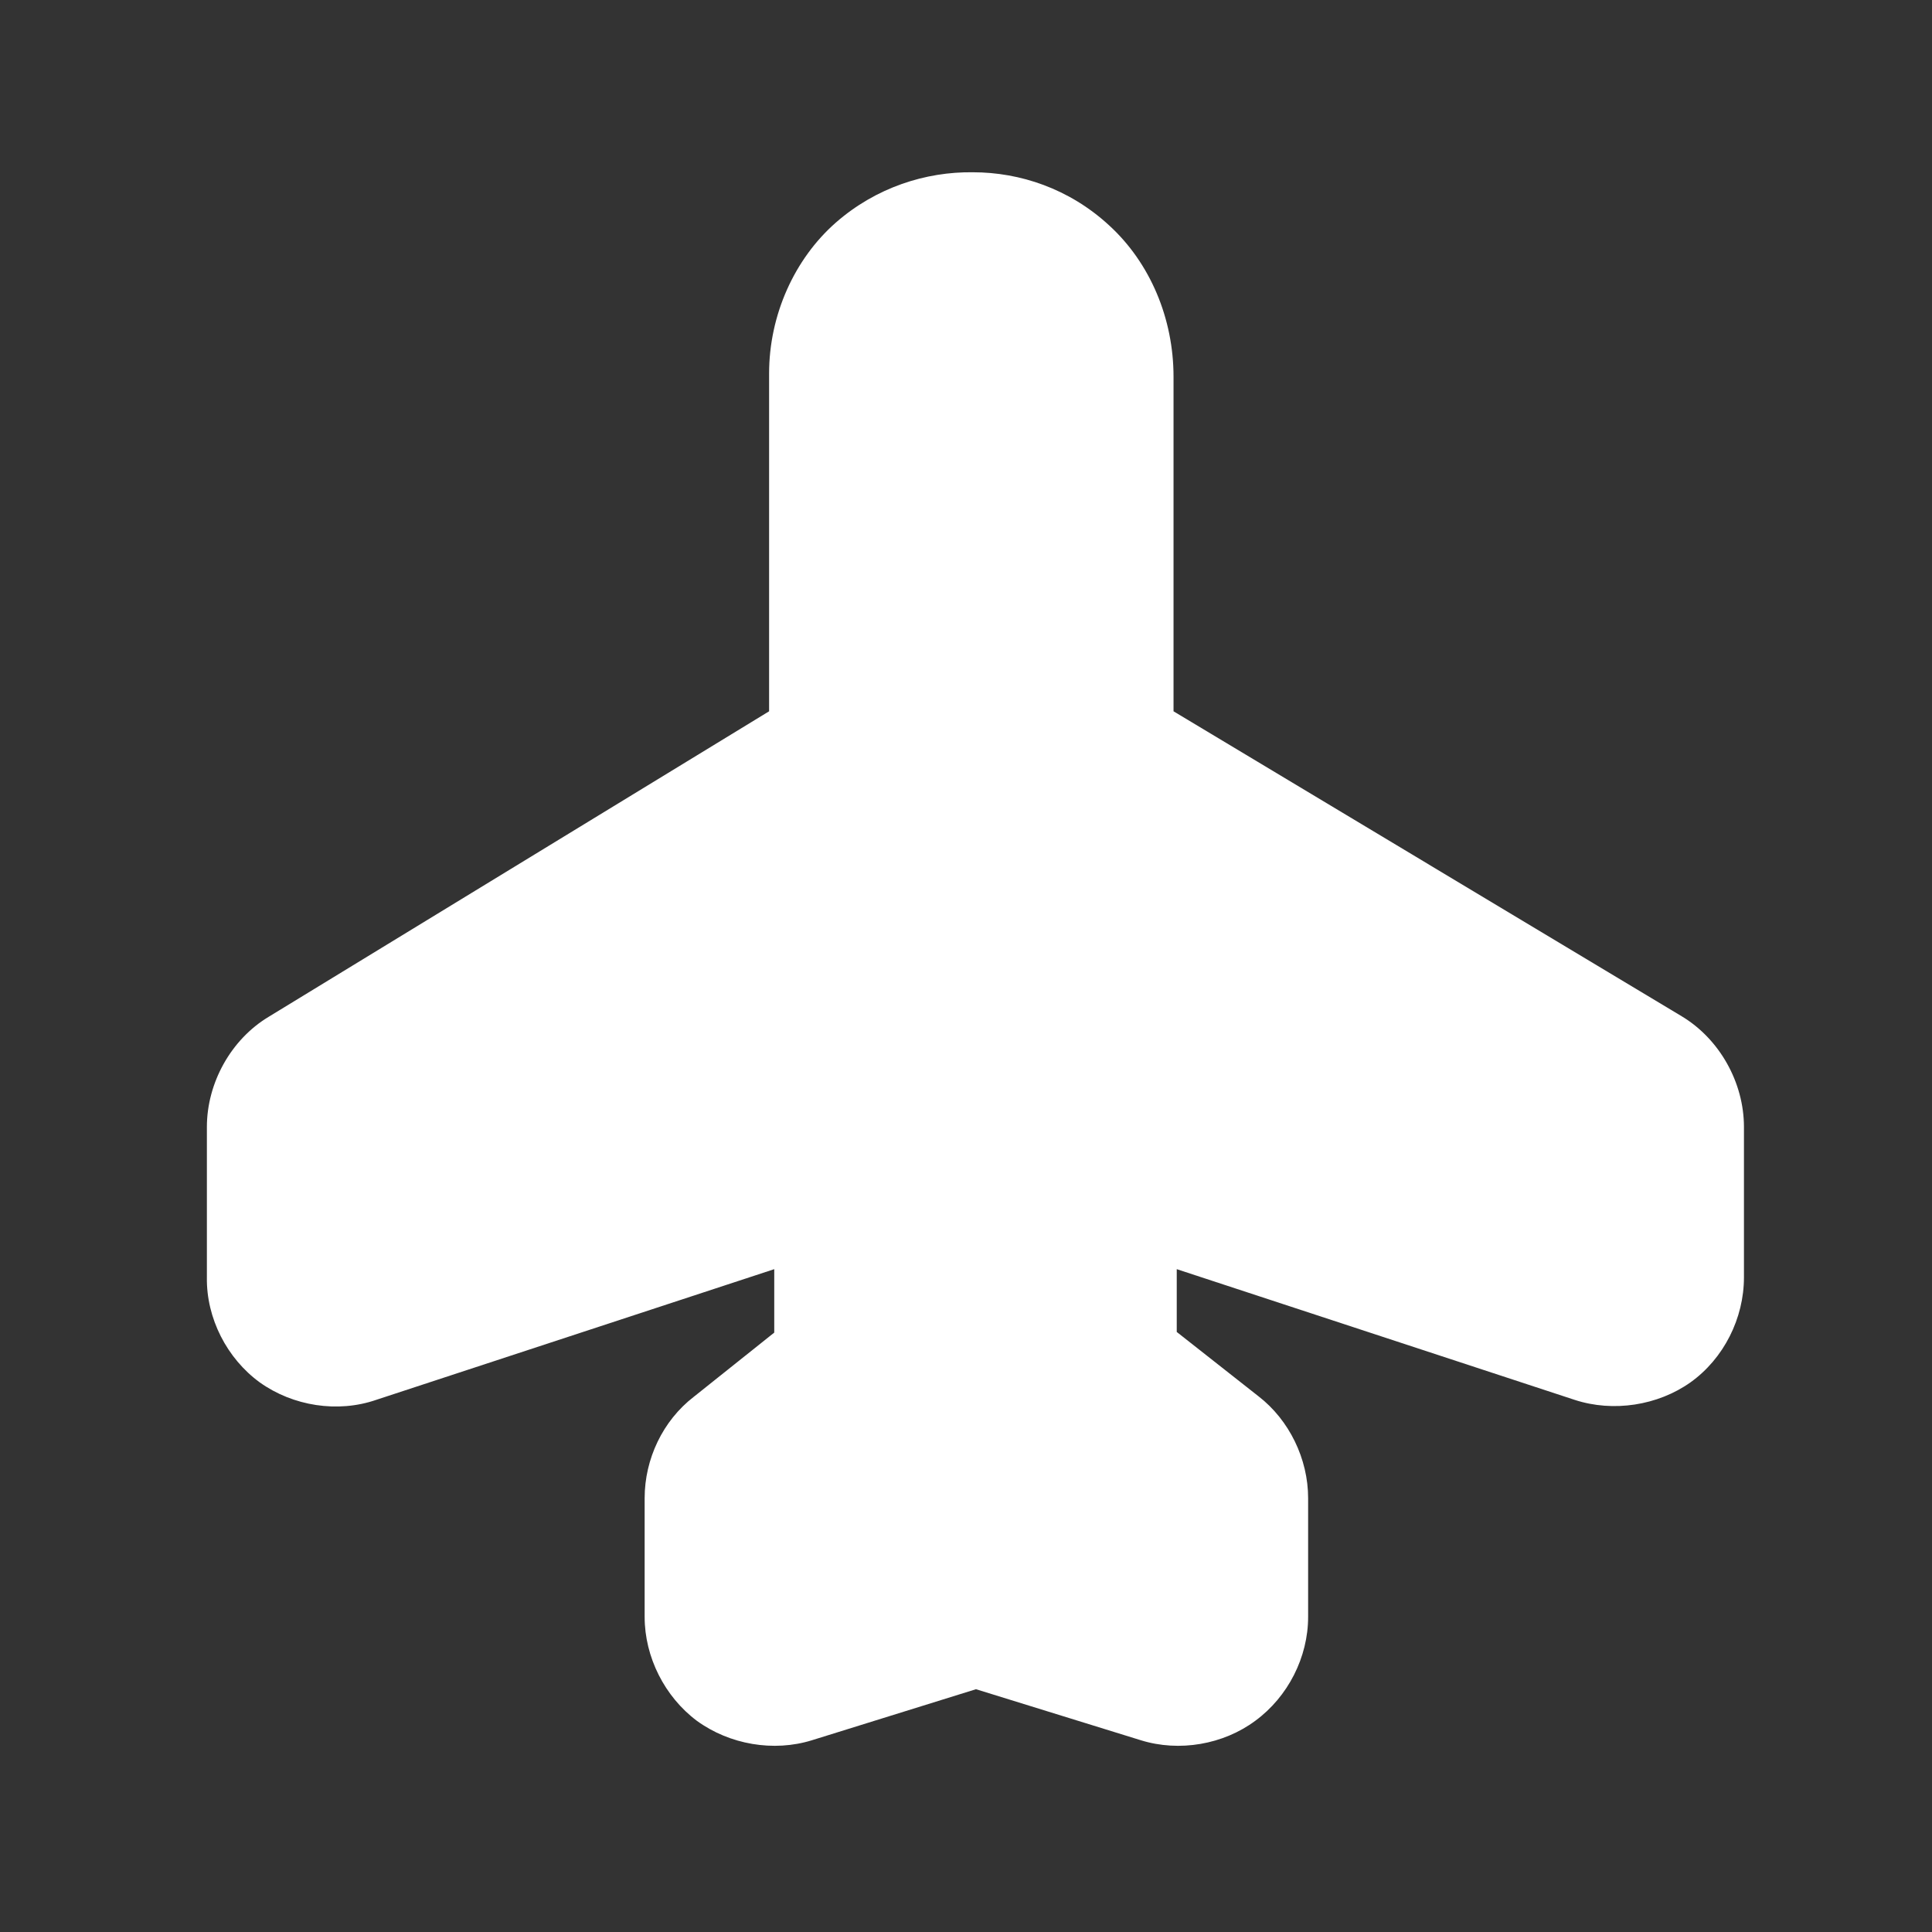 <?xml version="1.0" encoding="UTF-8"?>
<svg xmlns="http://www.w3.org/2000/svg" xmlns:xlink="http://www.w3.org/1999/xlink" width="12" height="12" viewBox="0 0 12 12">
<rect x="0" y="0" width="12" height="12" fill="#333333" stroke="none"/>
<path fill-rule="nonzero" fill="rgb(100%, 100%, 100%)" fill-opacity="1" d="M 6.043 1.07 C 5.75 1.066 5.441 1.164 5.191 1.383 C 4.934 1.609 4.777 1.957 4.777 2.32 L 4.777 4.418 L 1.668 6.316 C 1.434 6.457 1.285 6.727 1.285 7 L 1.285 7.934 C 1.281 8.188 1.41 8.438 1.613 8.586 C 1.82 8.734 2.098 8.777 2.336 8.695 L 4.809 7.883 L 4.809 8.277 L 4.309 8.676 C 4.117 8.824 4.004 9.062 4.004 9.305 L 4.004 10.043 C 4.004 10.293 4.129 10.539 4.328 10.688 C 4.531 10.836 4.805 10.883 5.043 10.809 L 6.062 10.492 L 7.086 10.809 C 7.324 10.883 7.598 10.836 7.797 10.688 C 8 10.539 8.125 10.293 8.125 10.043 L 8.125 9.305 C 8.125 9.062 8.008 8.82 7.816 8.672 L 7.309 8.273 L 7.309 7.883 L 9.781 8.695 C 10.02 8.773 10.297 8.73 10.5 8.586 C 10.707 8.438 10.832 8.188 10.832 7.934 L 10.832 7 C 10.832 6.723 10.68 6.453 10.445 6.312 L 7.289 4.418 L 7.289 2.34 C 7.289 1.98 7.145 1.633 6.887 1.398 C 6.641 1.172 6.336 1.07 6.043 1.07 Z M 6.043 1.07 "/>
</svg>
